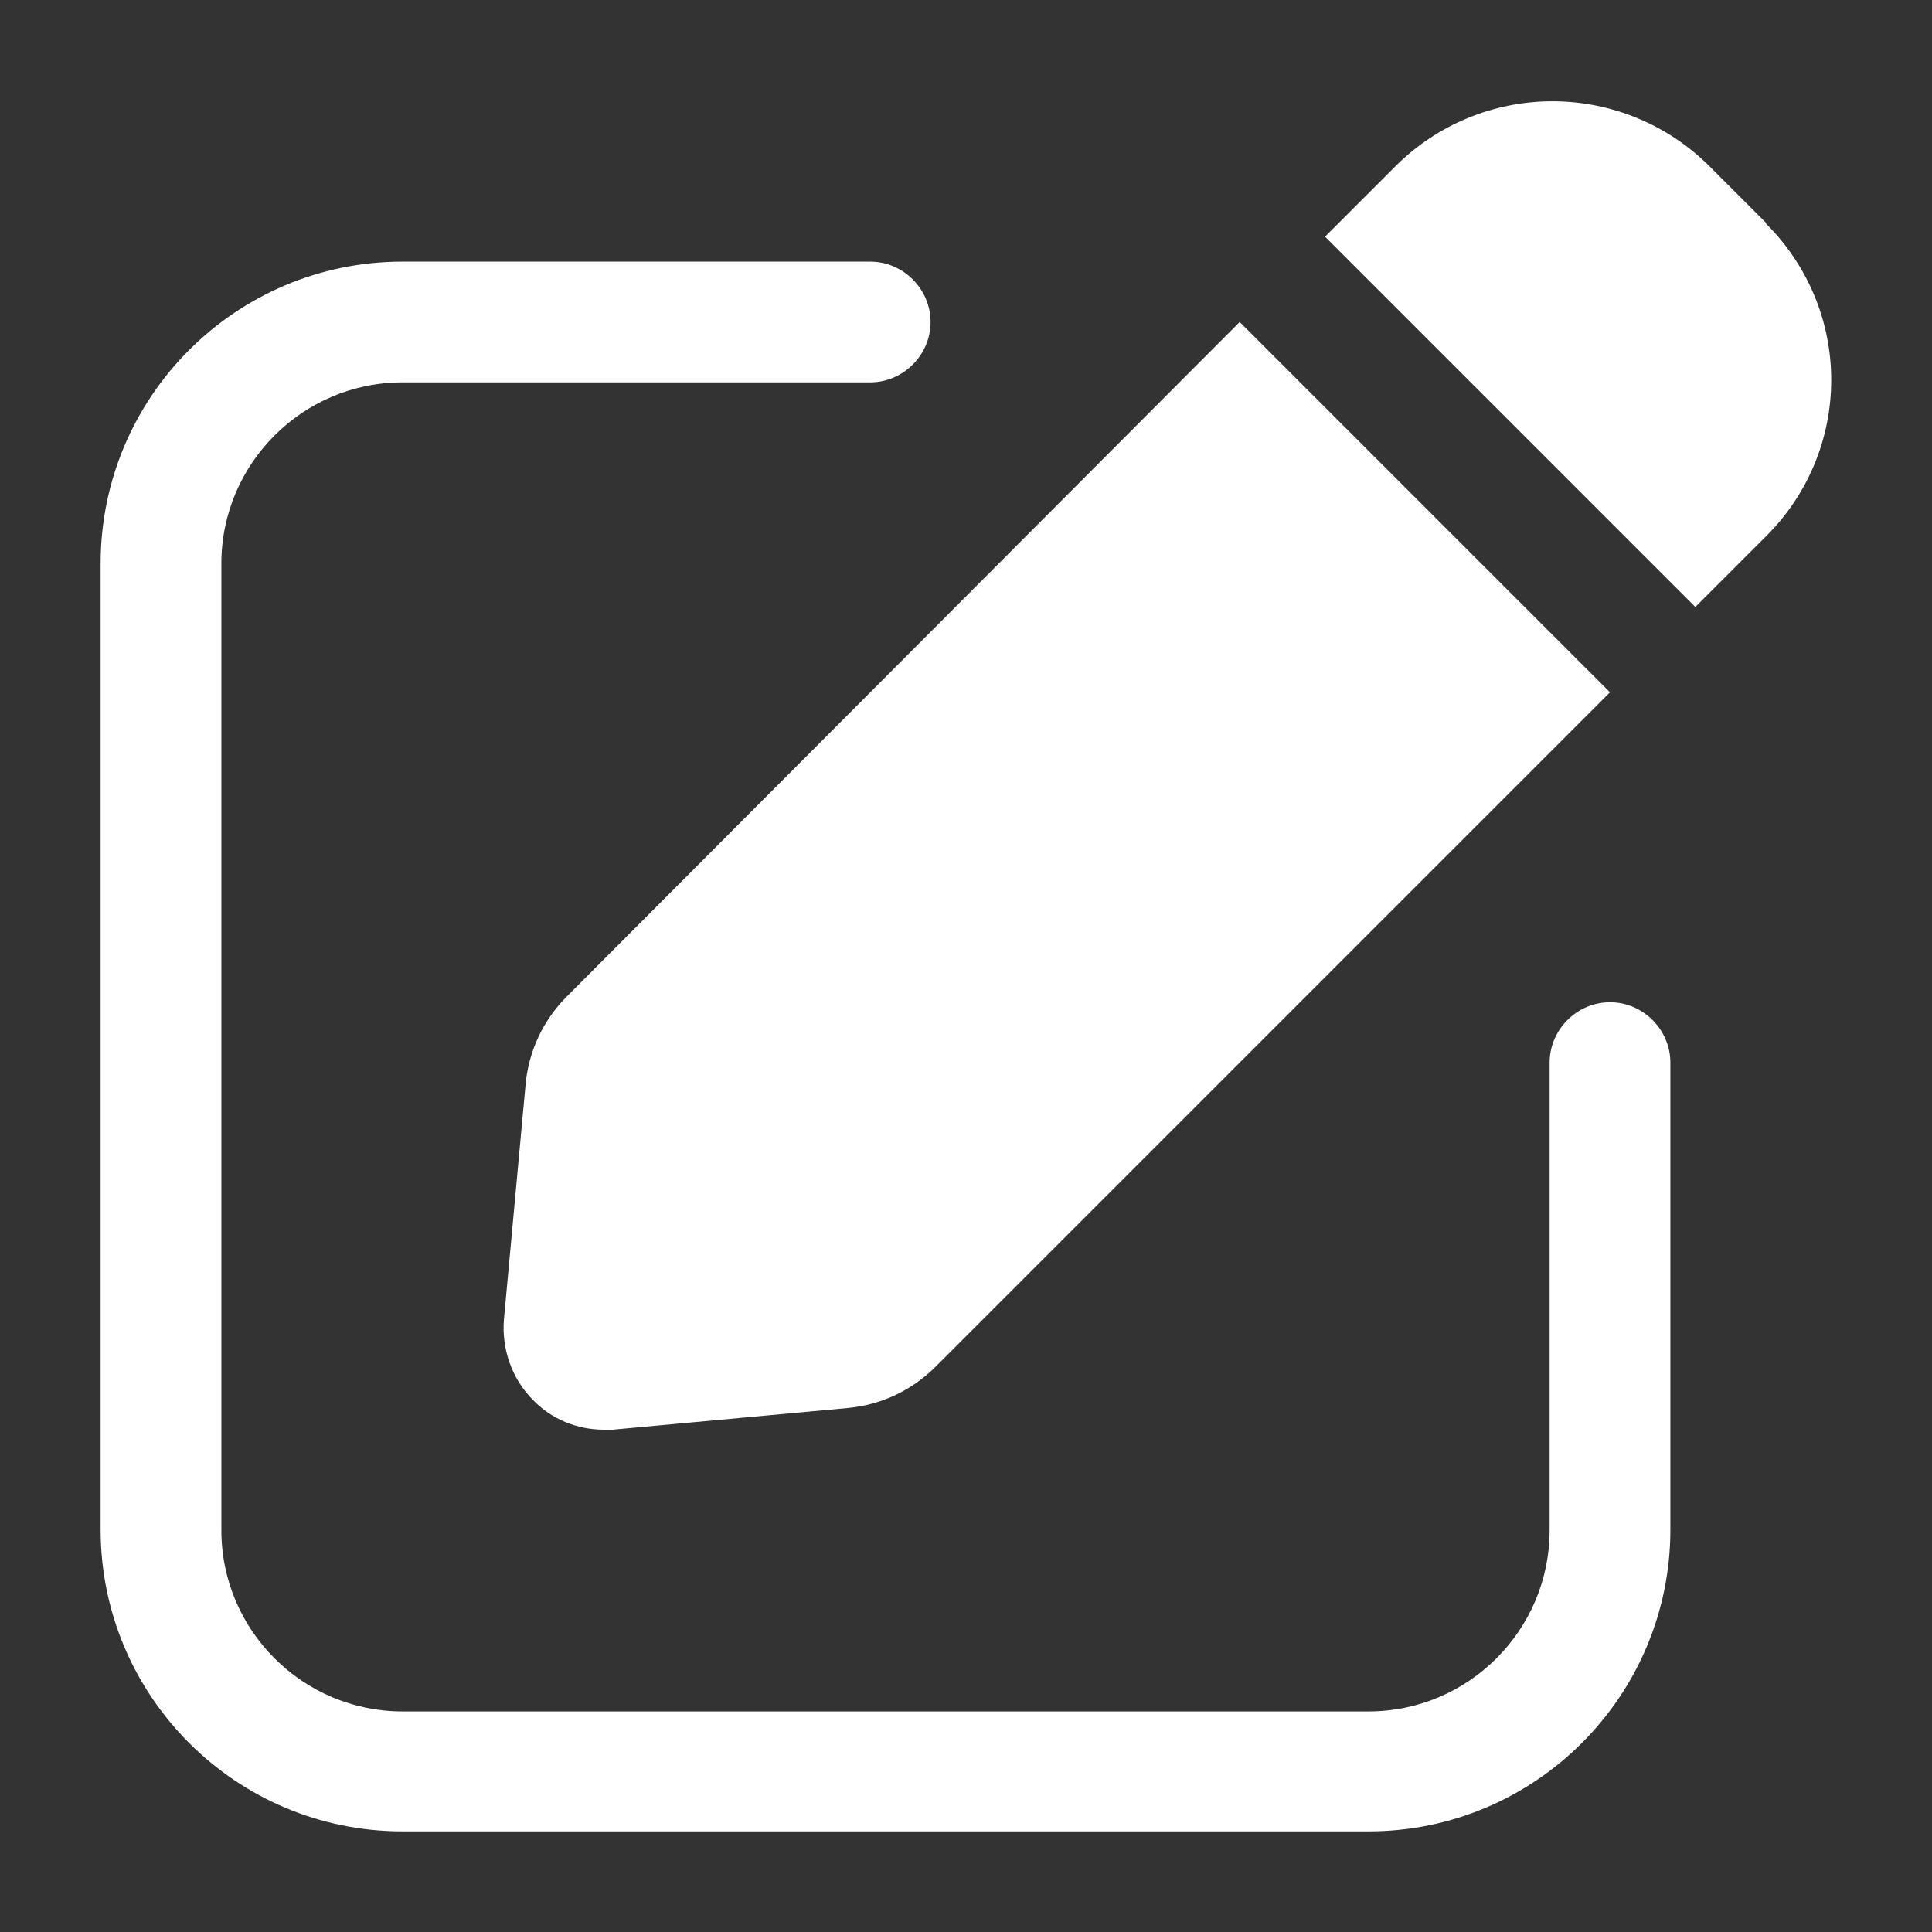 <svg width="24" height="24" viewBox="0 0 24 24" fill="none" xmlns="http://www.w3.org/2000/svg">
<rect x="0" y="0" width="24" height="24" fill="#333333" stroke="none"/>
<path d="M20 8.6L11.62 16.98C11.33 17.27 10.95 17.45 10.54 17.49L7.61 17.76H7.5C7.17 17.76 6.85 17.63 6.62 17.39C6.36 17.13 6.23 16.76 6.26 16.39L6.53 13.46C6.57 13.05 6.75 12.67 7.04 12.38L15.4 4L20 8.6ZM21.94 2.77L21.23 2.06C20.713 1.546 20.014 1.258 19.285 1.258C18.556 1.258 17.857 1.546 17.34 2.06L16.46 2.94L21.06 7.54L21.94 6.66C22.196 6.406 22.399 6.104 22.538 5.771C22.677 5.438 22.748 5.081 22.748 4.72C22.748 4.36 22.677 4.003 22.538 3.67C22.399 3.337 22.196 3.034 21.94 2.78V2.77ZM20.75 19.01V13.2C20.75 12.79 20.41 12.45 20 12.45C19.59 12.45 19.25 12.79 19.25 13.2V19.01C19.25 20.25 18.24 21.26 17 21.26H5C3.76 21.26 2.75 20.25 2.75 19.01V7C2.75 5.76 3.76 4.75 5 4.75H10.81C11.22 4.75 11.56 4.41 11.56 4C11.56 3.59 11.22 3.25 10.81 3.25H5C2.93 3.25 1.25 4.93 1.25 7V19C1.25 21.07 2.93 22.75 5 22.75H17C19.07 22.75 20.75 21.07 20.75 19V19.01Z" fill="white"/>
</svg>
